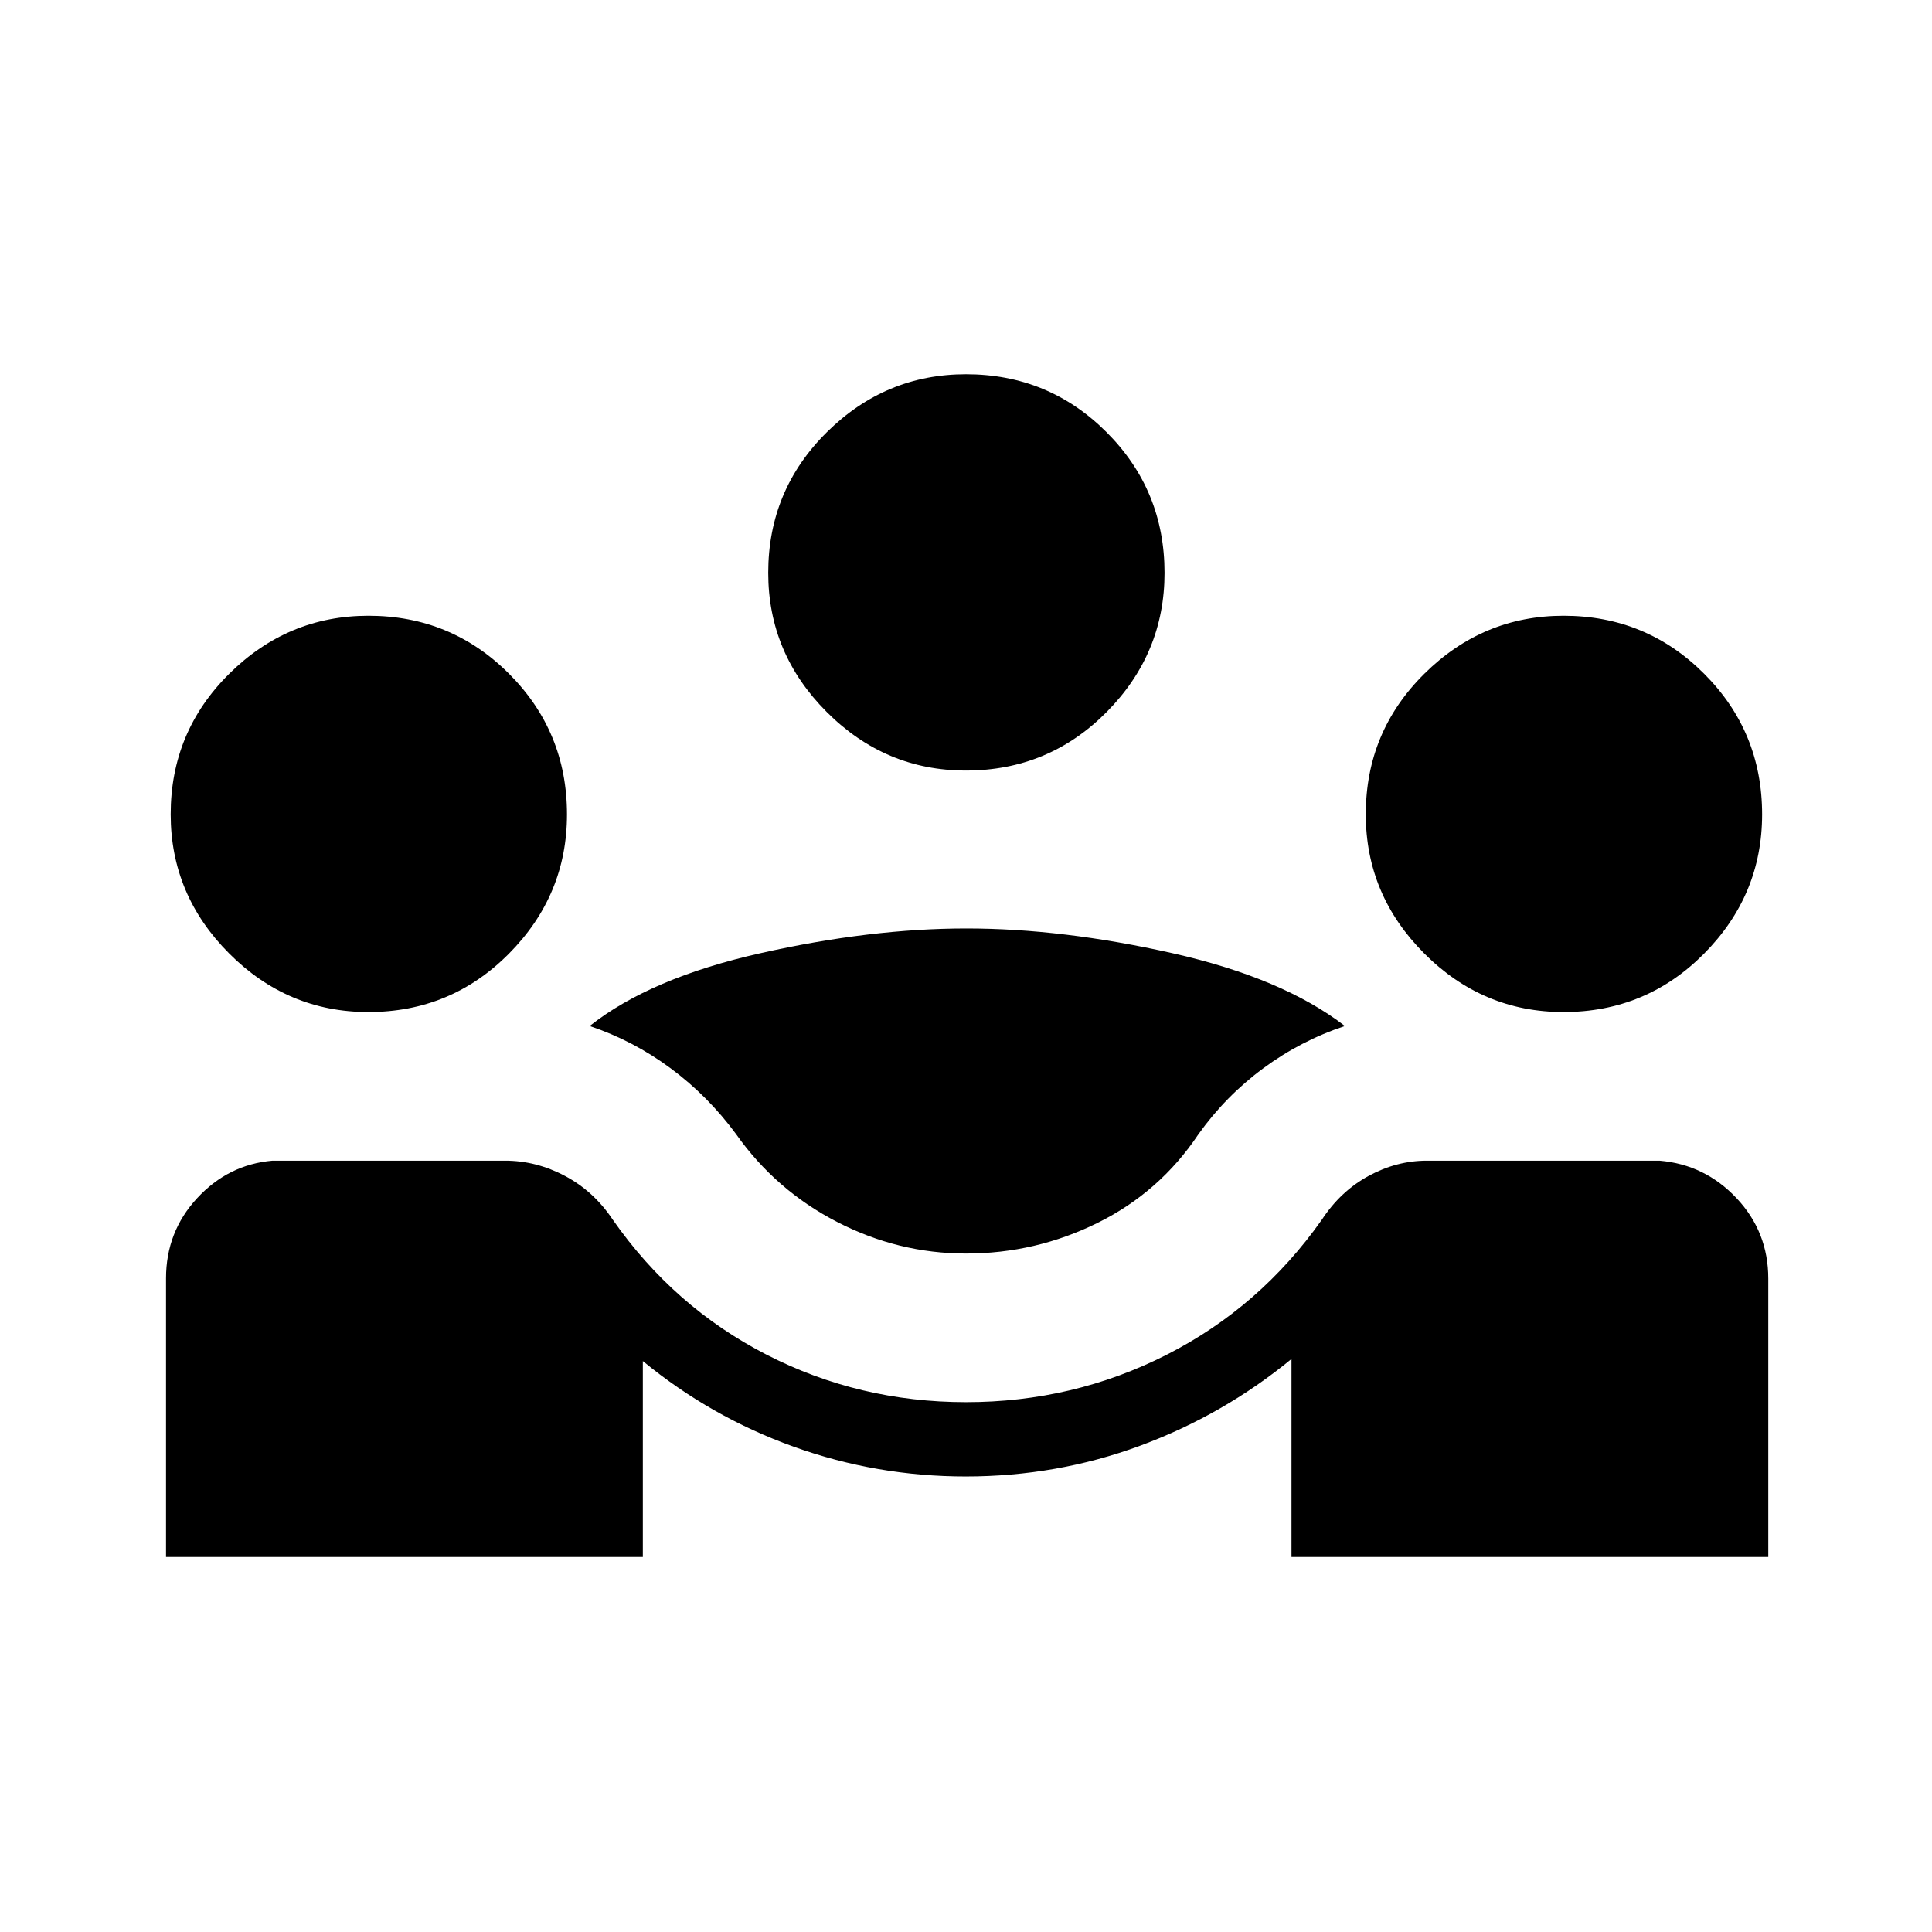 <svg xmlns="http://www.w3.org/2000/svg" height="24" viewBox="0 -960 960 960" width="24"><path d="M82.5-186.35V-324.8q0-23.14 15.46-39.84 15.46-16.71 37.42-18.63H251q15.44 0 29.72 7.58 14.28 7.57 23.69 21.64 30.41 43.54 76.44 67.16 46.03 23.62 99.15 23.62 53.34 0 99.74-23.58 46.39-23.59 77.07-67.07 9.31-14.2 23.24-21.77 13.94-7.58 28.95-7.58h115.62q22.55 1.92 38.29 18.66 15.74 16.73 15.74 39.99v138.27H641.73v-98.38q-33.85 27.81-75.2 43.1-41.36 15.28-86.64 15.28-44.27 0-85.45-14.77-41.17-14.76-75.02-42.57v97.34H82.5Zm397.51-150.77q-33.62 0-64.07-15.71-30.44-15.71-50.13-43.56-13.93-18.96-32.52-32.74-18.6-13.79-40.29-21.06 30.15-23.85 84.82-36.16 54.67-12.3 102.39-12.3 47.71 0 102.42 12.3 54.72 12.31 85.64 36.16-21.96 7.27-40.62 21.06-18.65 13.78-32.19 32.78-19.19 28.7-50.02 43.97-30.83 15.26-65.43 15.26Zm-296.98-120q-40.11 0-69.16-29.11-29.06-29.11-29.06-69.15 0-41.04 29.11-69.85 29.11-28.81 69.16-28.81 41.04 0 69.84 28.81 28.81 28.81 28.81 69.9 0 40.1-28.81 69.16-28.8 29.05-69.89 29.05Zm593.84 0q-40.1 0-69.16-29.11-29.06-29.11-29.06-69.15 0-41.04 29.11-69.85 29.12-28.81 69.16-28.81 41.04 0 69.85 28.81 28.81 28.81 28.81 69.9 0 40.1-28.81 69.16-28.81 29.05-69.9 29.05Zm-296.92-120q-40.1 0-69.16-29.11-29.06-29.11-29.06-69.15 0-41.04 29.11-69.85 29.11-28.81 69.16-28.81 41.04 0 69.85 28.81 28.8 28.81 28.8 69.9 0 40.1-28.8 69.16-28.81 29.05-69.9 29.05Z"/></svg>
